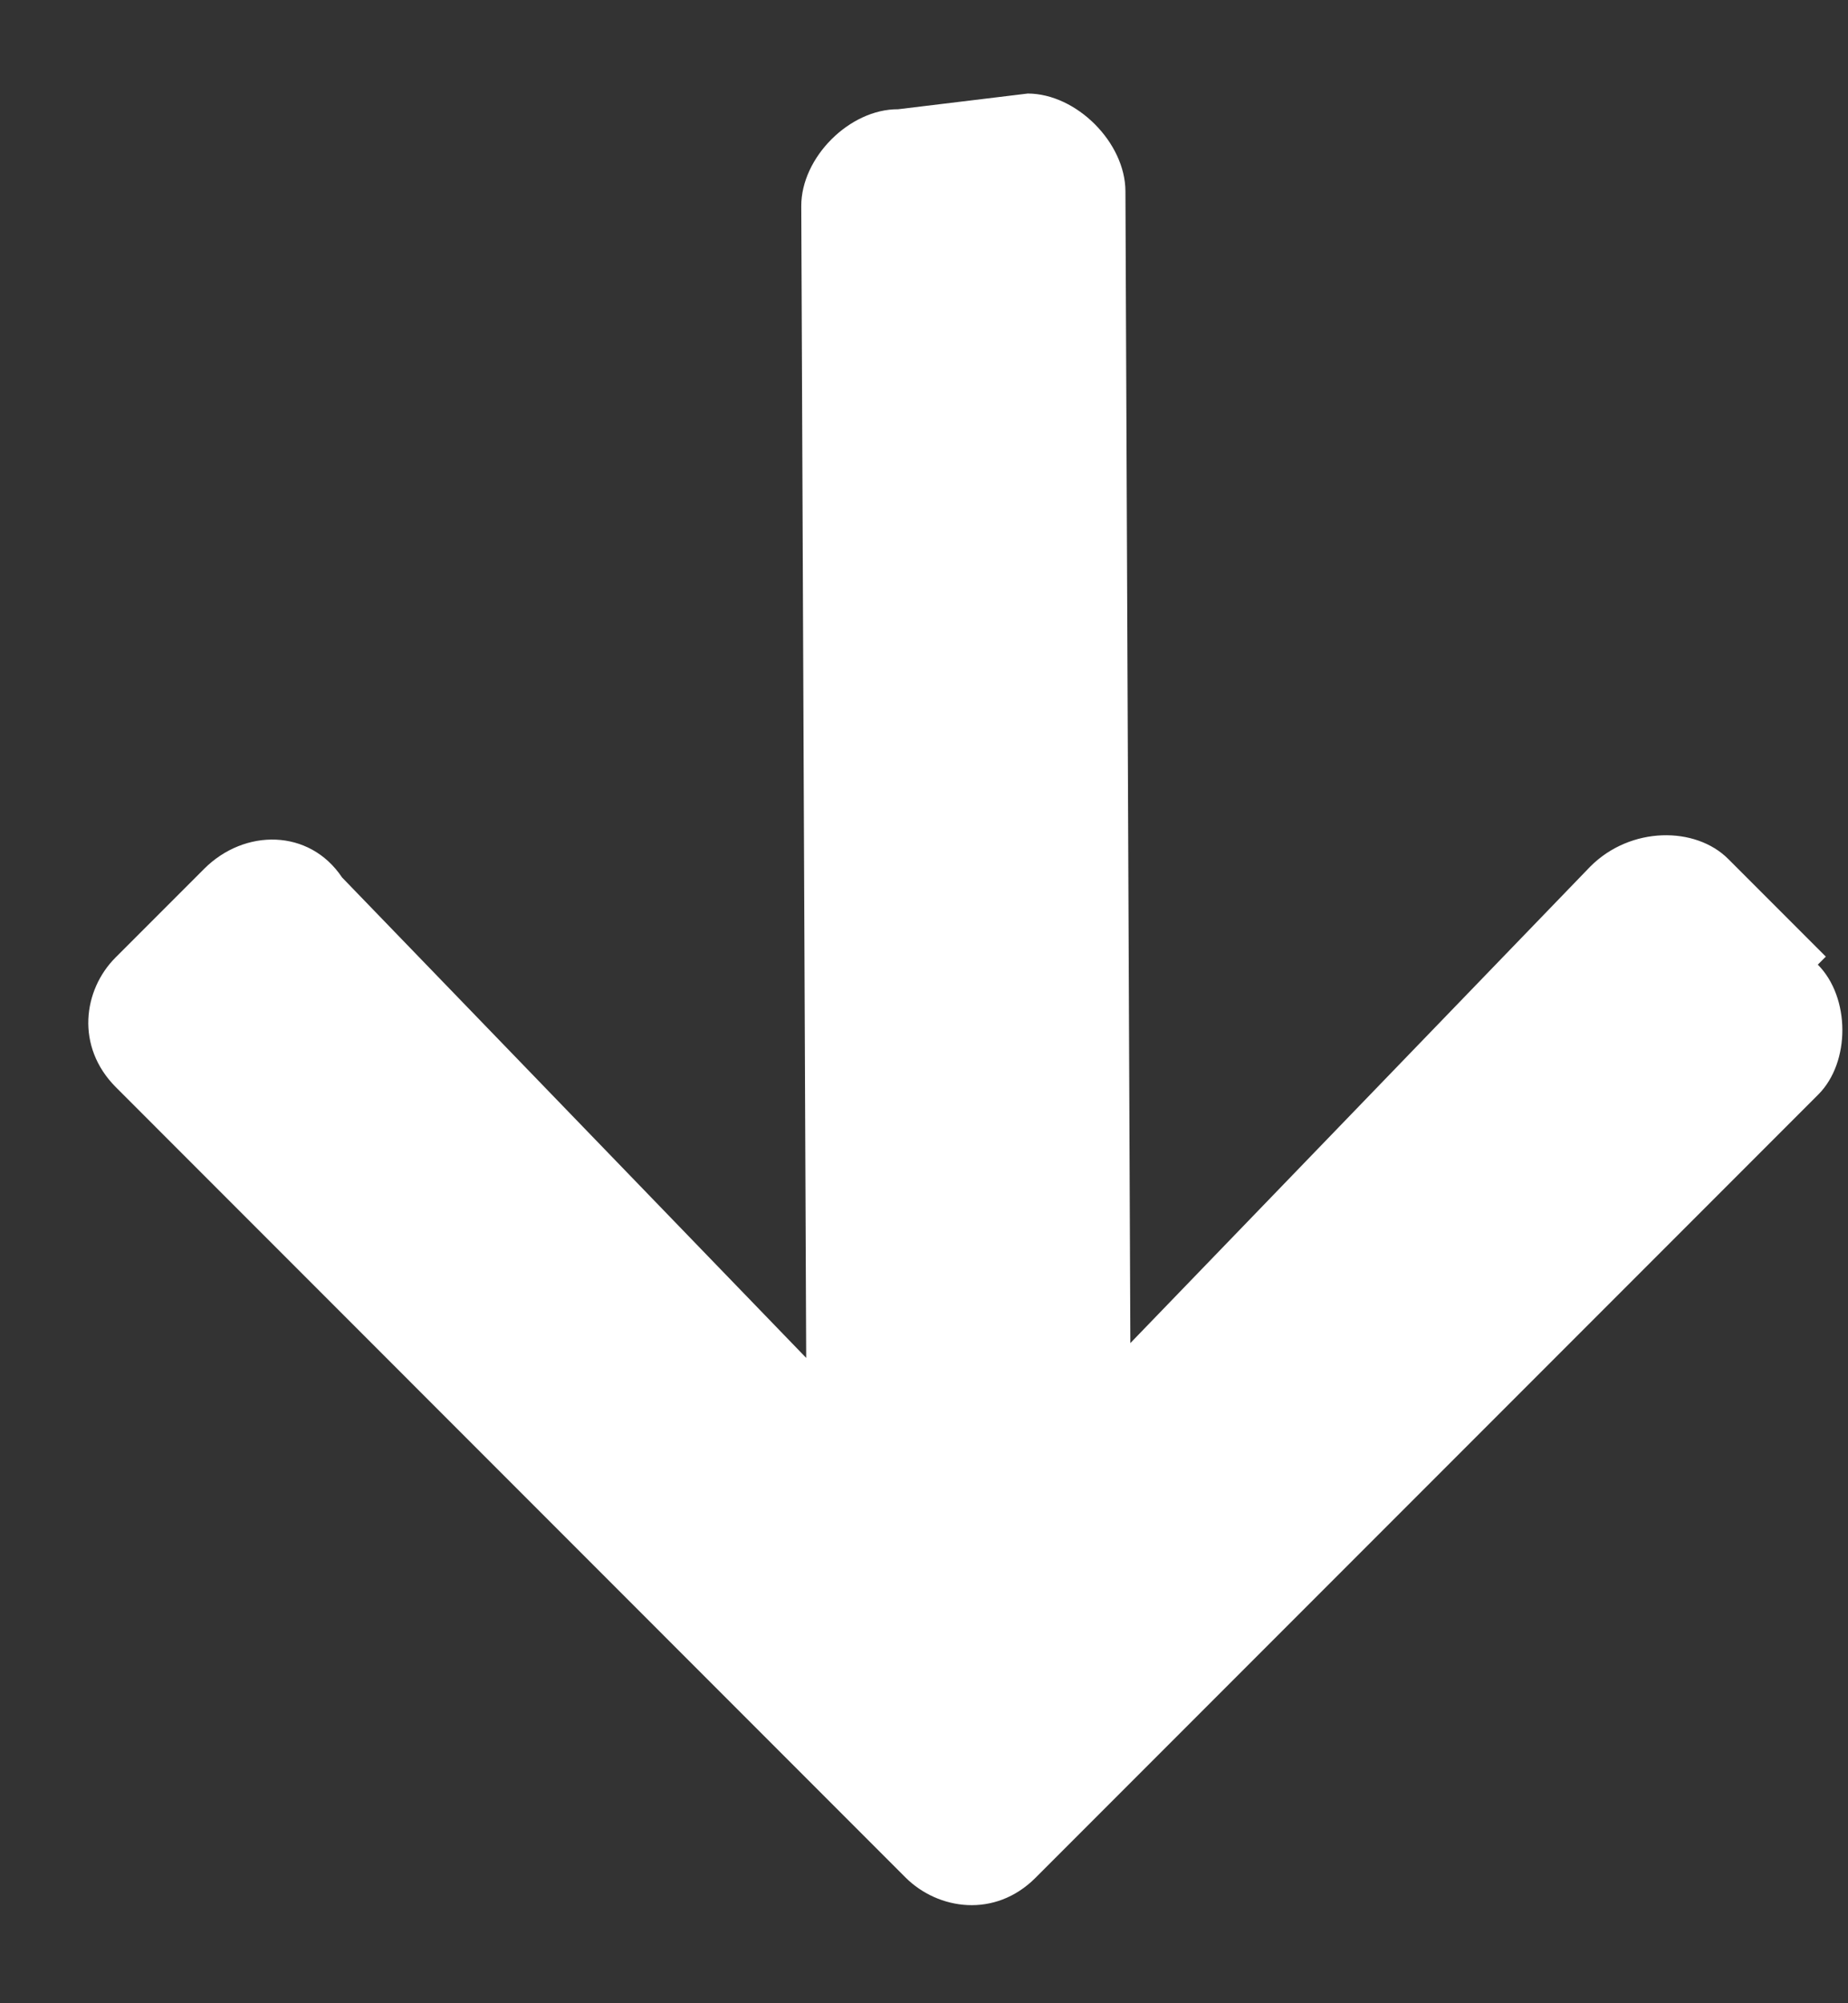 <svg width="12" height="13" viewBox="0 0 12 13" fill="none" xmlns="http://www.w3.org/2000/svg">
<rect x="0" y="0" width="12" height="13" fill="#333333" stroke="none"/>
<path d="M11.804 6.26C12.015 6.472 12.017 6.893 11.807 7.103L6.723 12.187C6.46 12.449 6.092 12.395 5.88 12.184L0.753 7.056C0.489 6.792 0.54 6.424 0.75 6.214L1.326 5.638C1.588 5.376 2.009 5.377 2.221 5.694L5.235 8.812L5.203 1.338C5.202 1.022 5.517 0.707 5.832 0.709L6.674 0.607C6.99 0.608 7.307 0.925 7.308 1.241L7.34 8.716L10.327 5.623C10.589 5.361 11.01 5.362 11.222 5.574L11.856 6.208L11.804 6.26Z" fill="white"/>
</svg>
